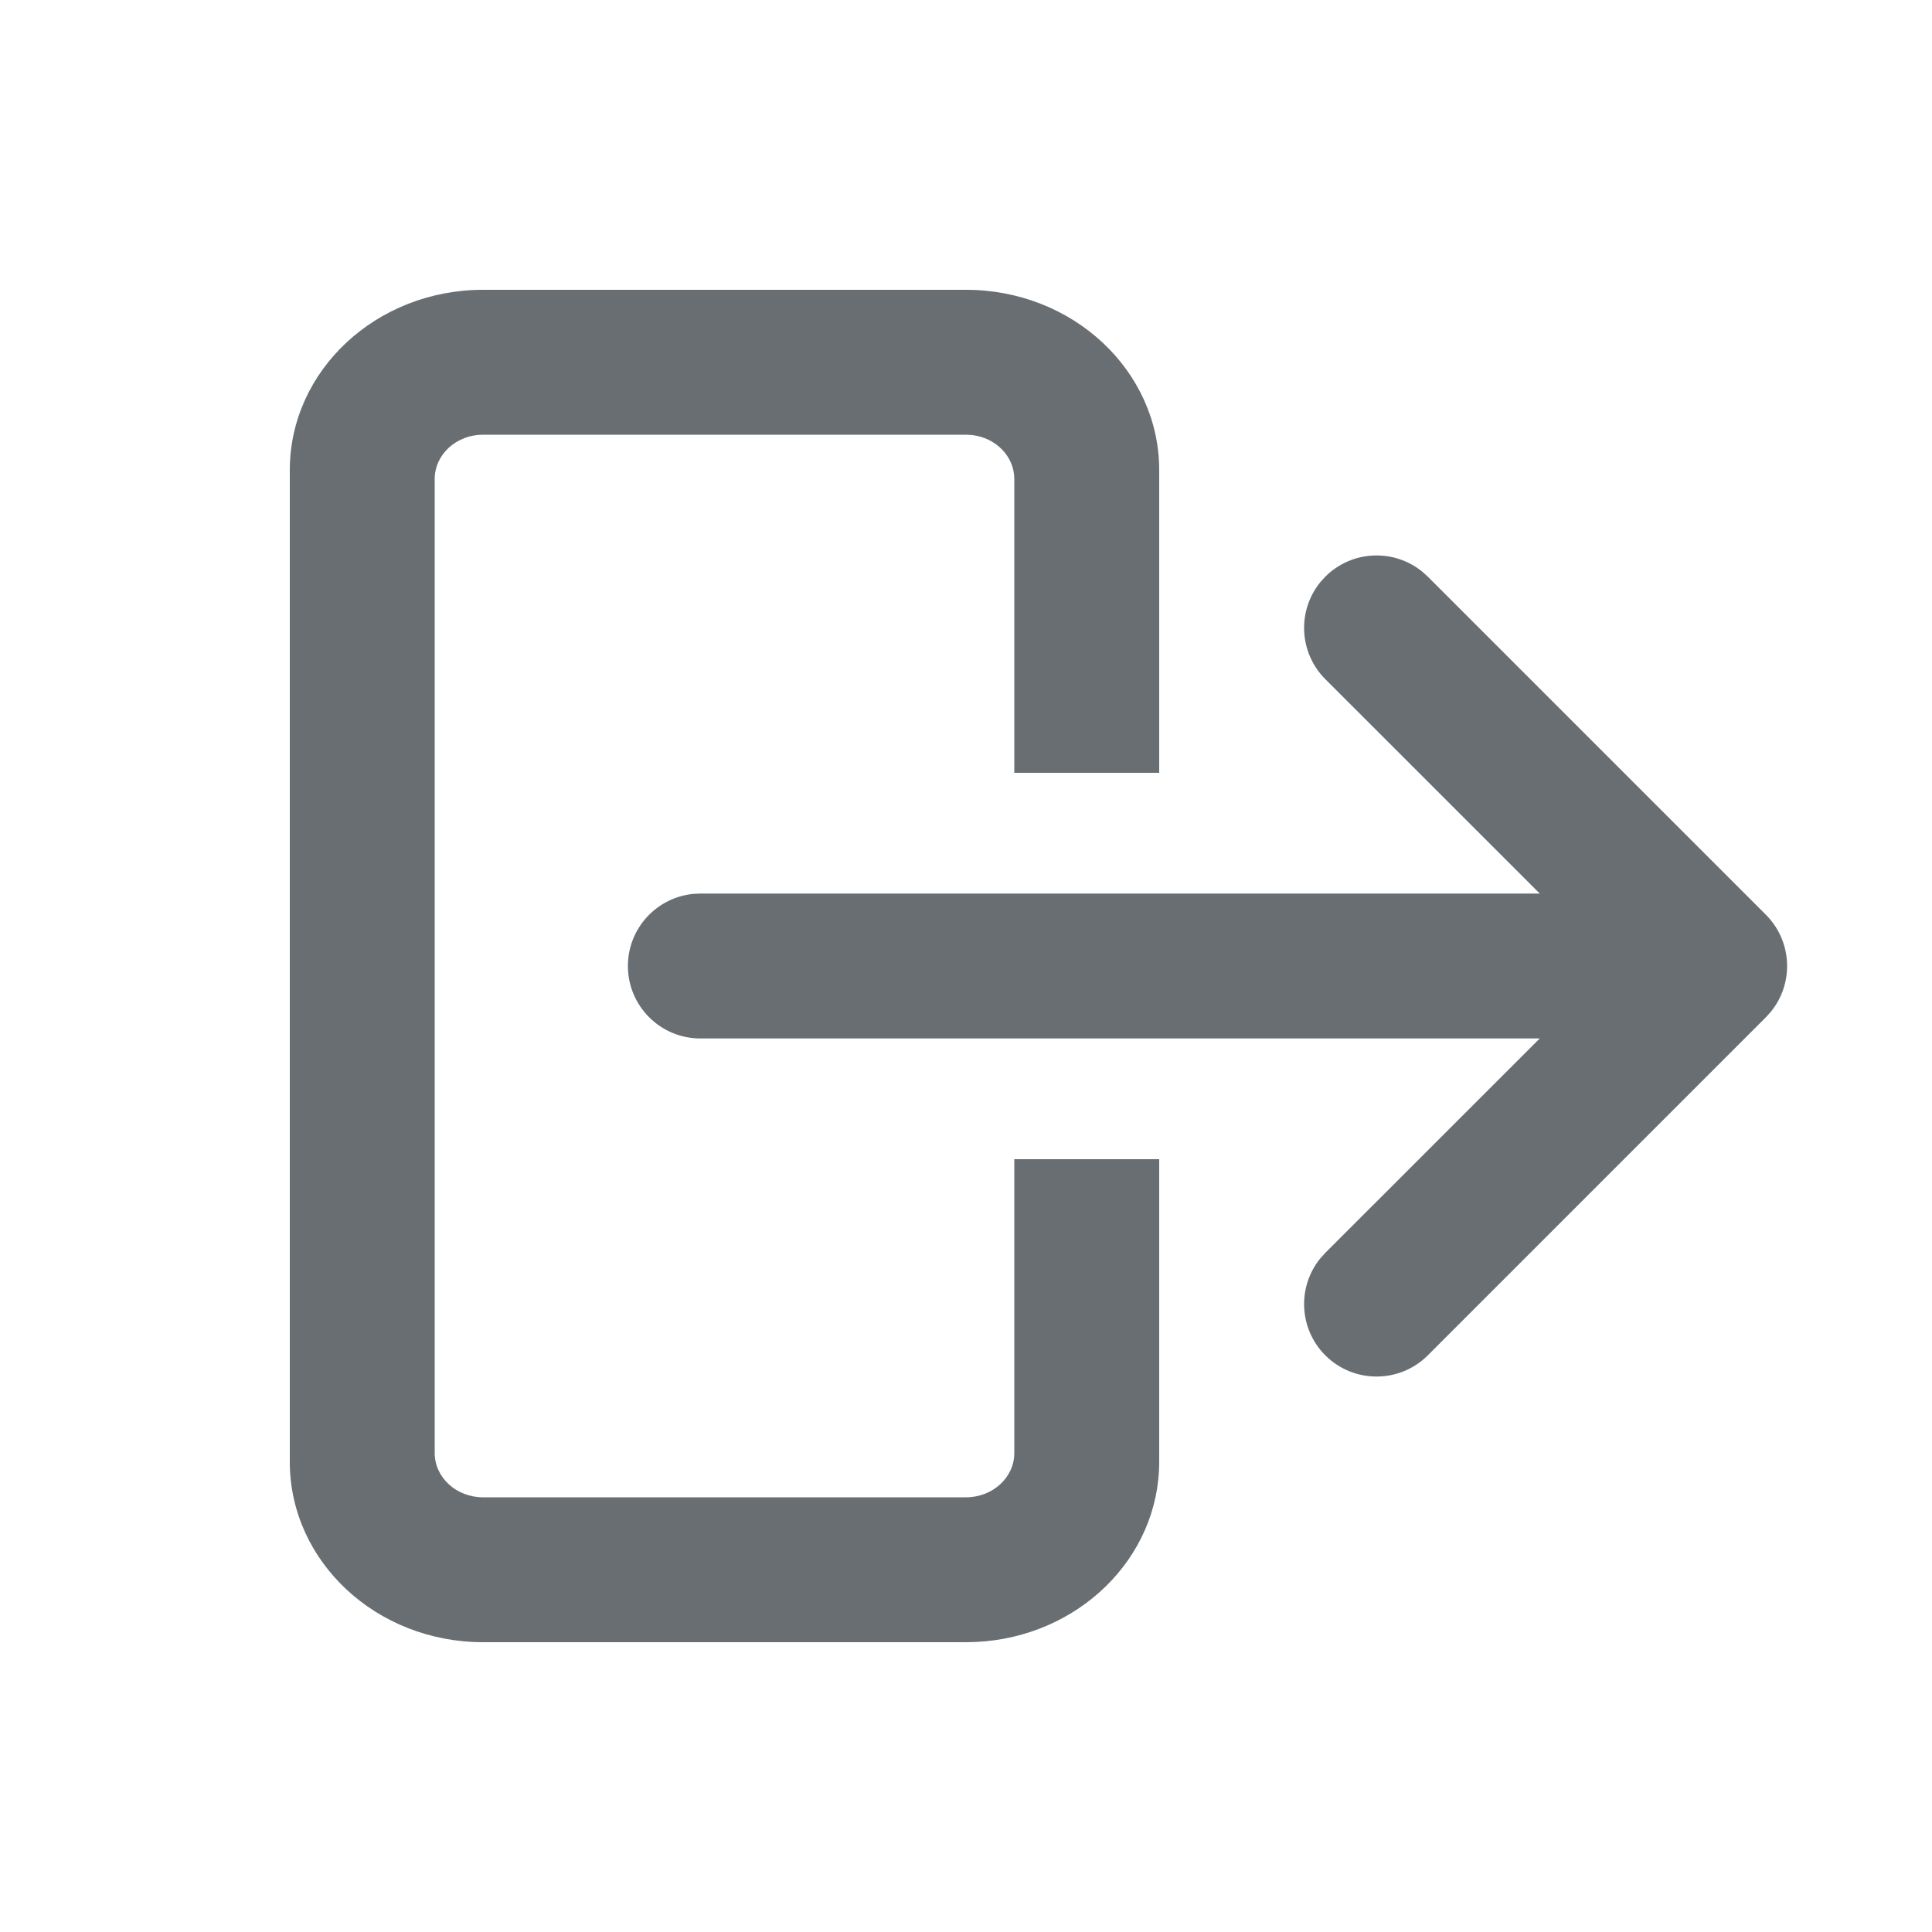 <?xml version="1.0" encoding="UTF-8"?>
<svg width="40px" height="40px" viewBox="0 0 40 40" version="1.1" xmlns="http://www.w3.org/2000/svg" xmlns:xlink="http://www.w3.org/1999/xlink">
    <title>01 通用/01 图标/40px/menu_exit</title>
    <g id="01-通用/01-图标/40px/menu_exit" stroke="none" stroke-width="1" fill="none" fill-rule="evenodd">
        <path d="M20,6 C22.209,6 24,7.671 24,9.733 L24,9.733 L24,16 L21,16 L21,9.917 C21,9.447 20.614,9.059 20.117,9.006 L20,9 L10,9 C9.448,9 9,9.41 9,9.917 L9,9.917 L9,30.083 C9,30.59 9.448,31 10,31 L10,31 L20,31 C20.552,31 21,30.59 21,30.083 L21,30.083 L21,24 L24,24 L24,30.267 C24,32.264 22.319,33.895 20.206,33.995 L20,34 L10,34 C7.791,34 6,32.329 6,30.267 L6,30.267 L6,9.733 C6,7.671 7.791,6 10,6 L10,6 Z" id="形状结合" fill="#686E72" fill-rule="nonzero"></path>
        <path d="M33.5,18.5 C34.328,18.5 35,19.172 35,20 C35,20.78 34.405,21.42 33.644,21.493 L33.5,21.5 L14.5,21.5 C13.672,21.5 13,20.828 13,20 C13,19.22 13.595,18.58 14.356,18.507 L14.5,18.5 L33.5,18.5 Z" id="路径-20" fill="#686E72"></path>
        <path d="M27.439,11.939 C27.989,11.39 28.858,11.356 29.447,11.836 L29.561,11.939 L36.561,18.939 C37.11,19.489 37.144,20.358 36.664,20.947 L36.561,21.061 L29.561,28.061 C28.975,28.646 28.025,28.646 27.439,28.061 C26.89,27.511 26.856,26.642 27.336,26.053 L27.439,25.939 L33.379,20 L27.439,14.061 C26.89,13.511 26.856,12.642 27.336,12.053 L27.439,11.939 Z" id="路径-20" fill="#686E72"></path>
    </g>
</svg>